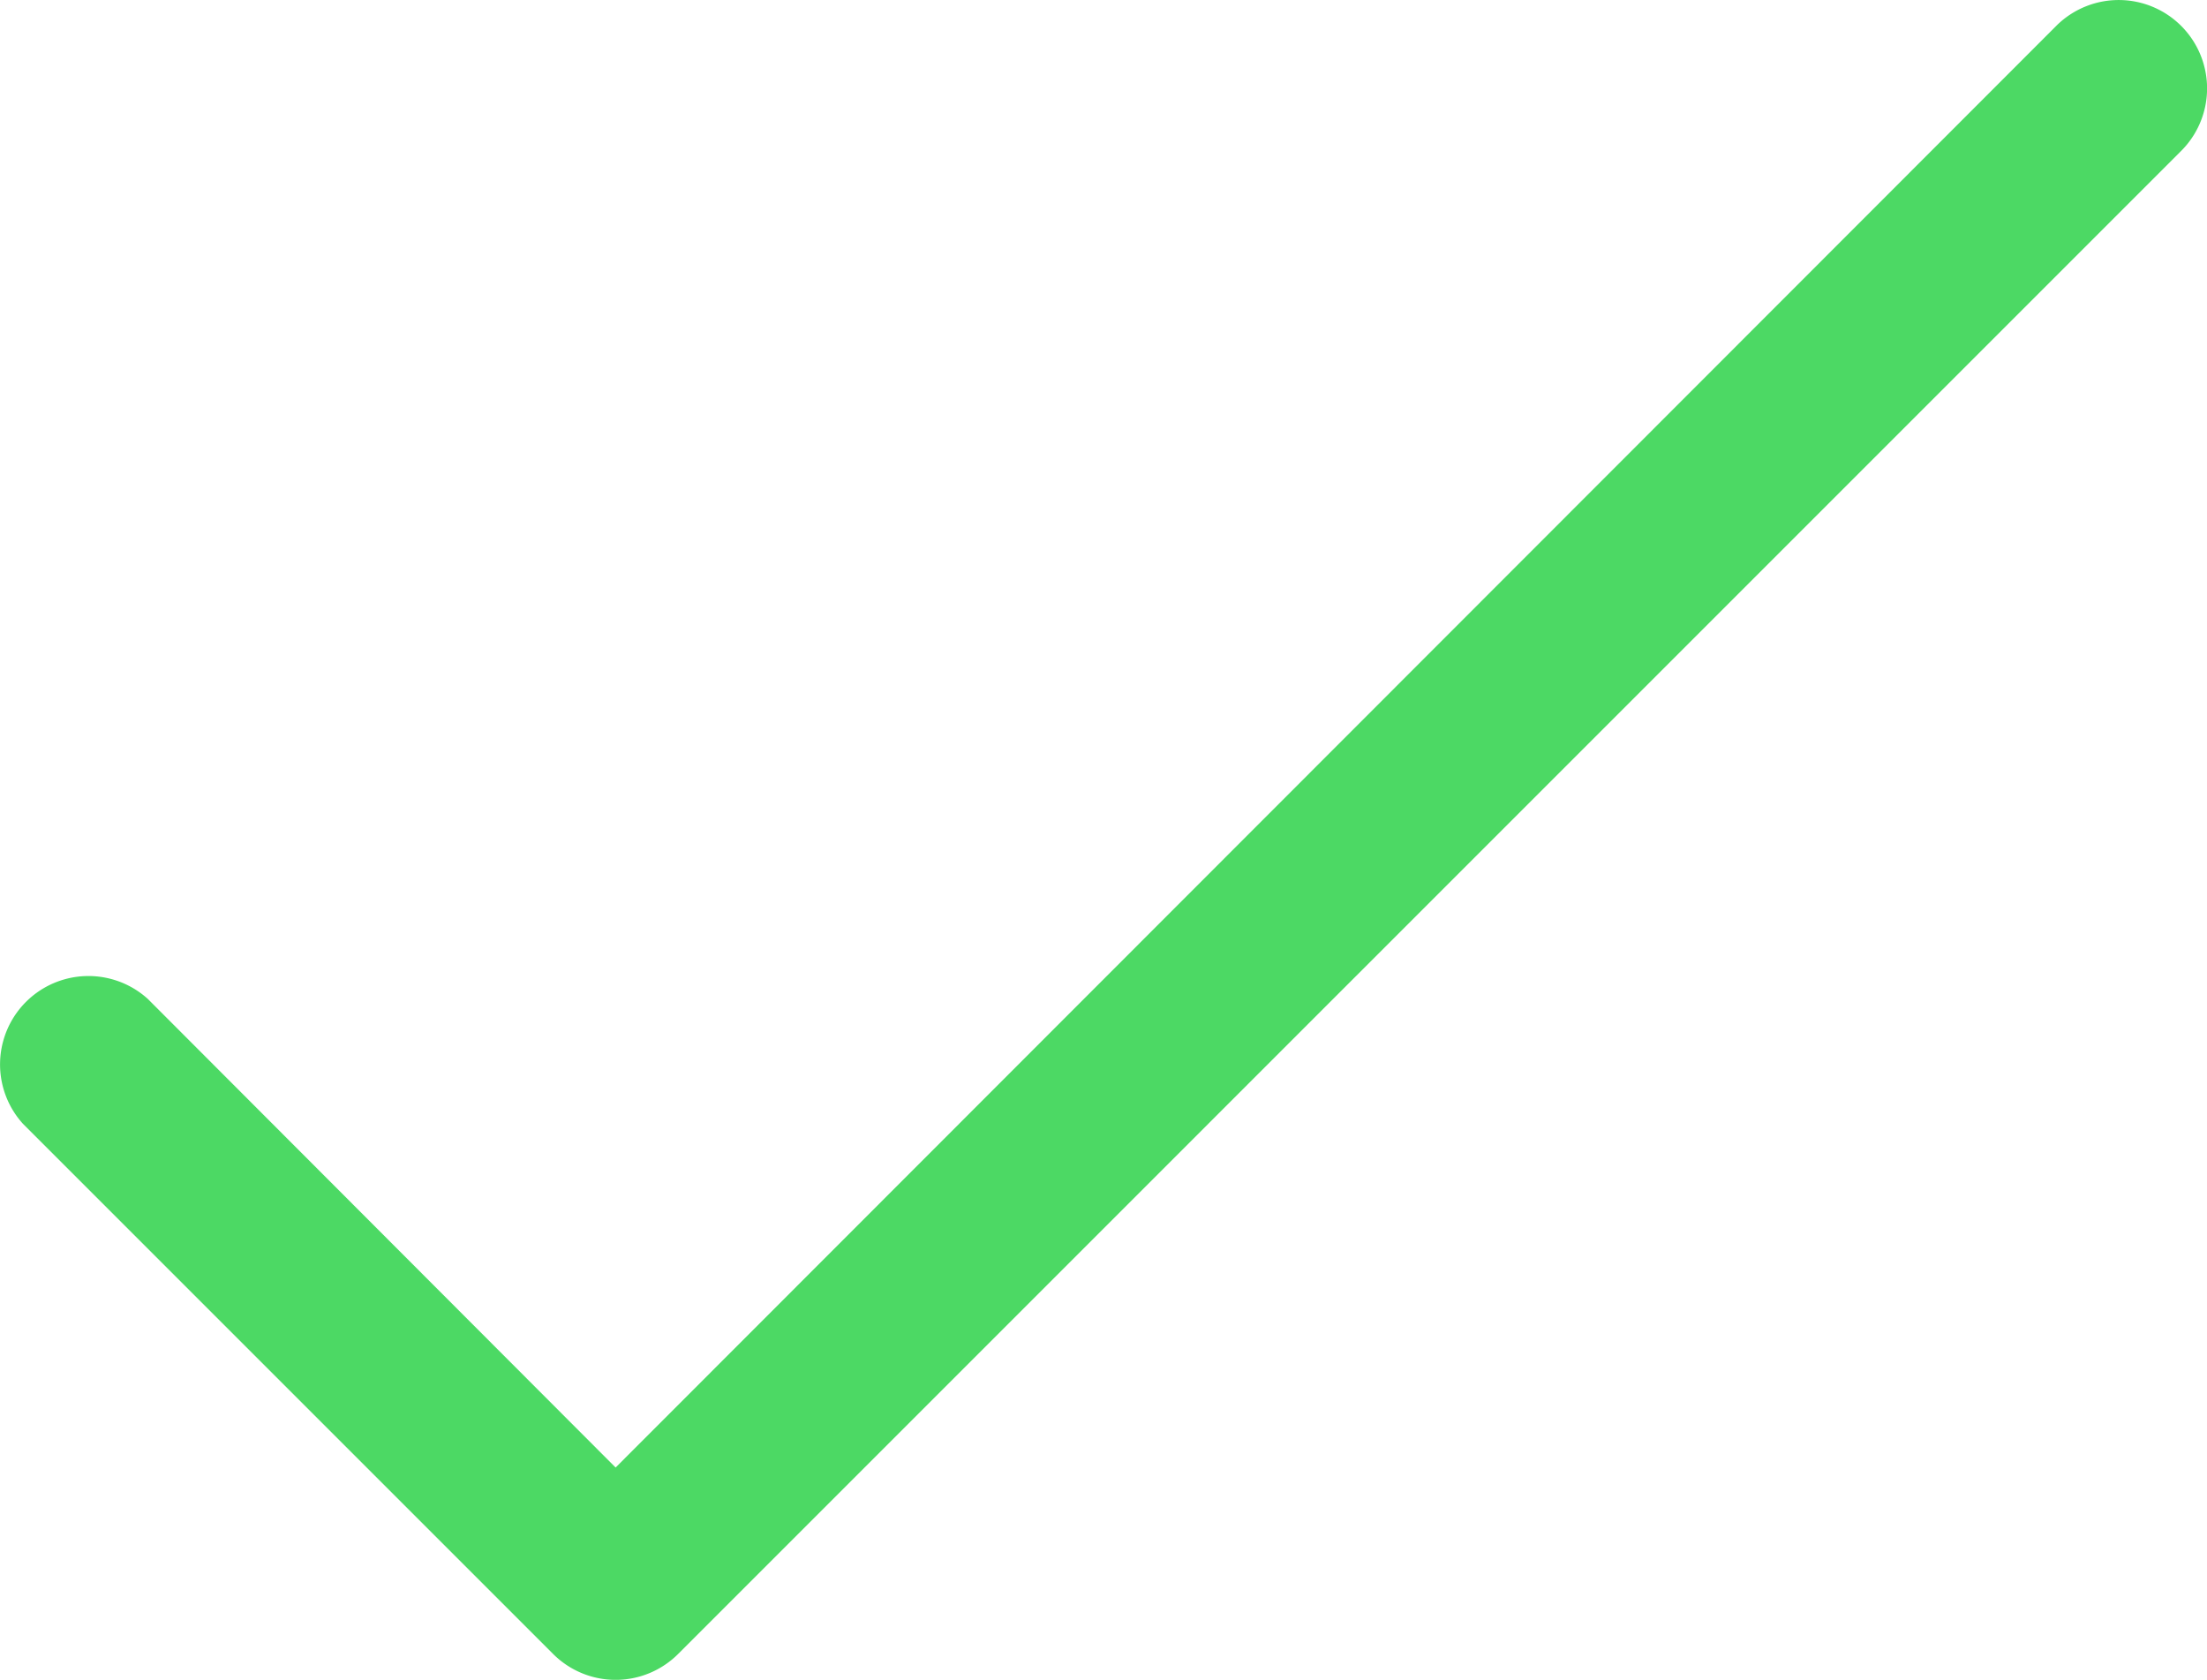 <svg xmlns="http://www.w3.org/2000/svg" width="11.135" height="8.475" viewBox="0 0 11.135 8.475">
  <path id="tick-green" d="M11.019,51.232a.446.446,0,0,0-.63-.011l-.011.011L3.115,58.5.755,56.136a.446.446,0,0,0-.63.63L2.8,59.441a.446.446,0,0,0,.63,0l7.578-7.578a.446.446,0,0,0,.011-.631Z" transform="translate(-0.009 -51.096)" fill="#4cd964"/>
</svg>
